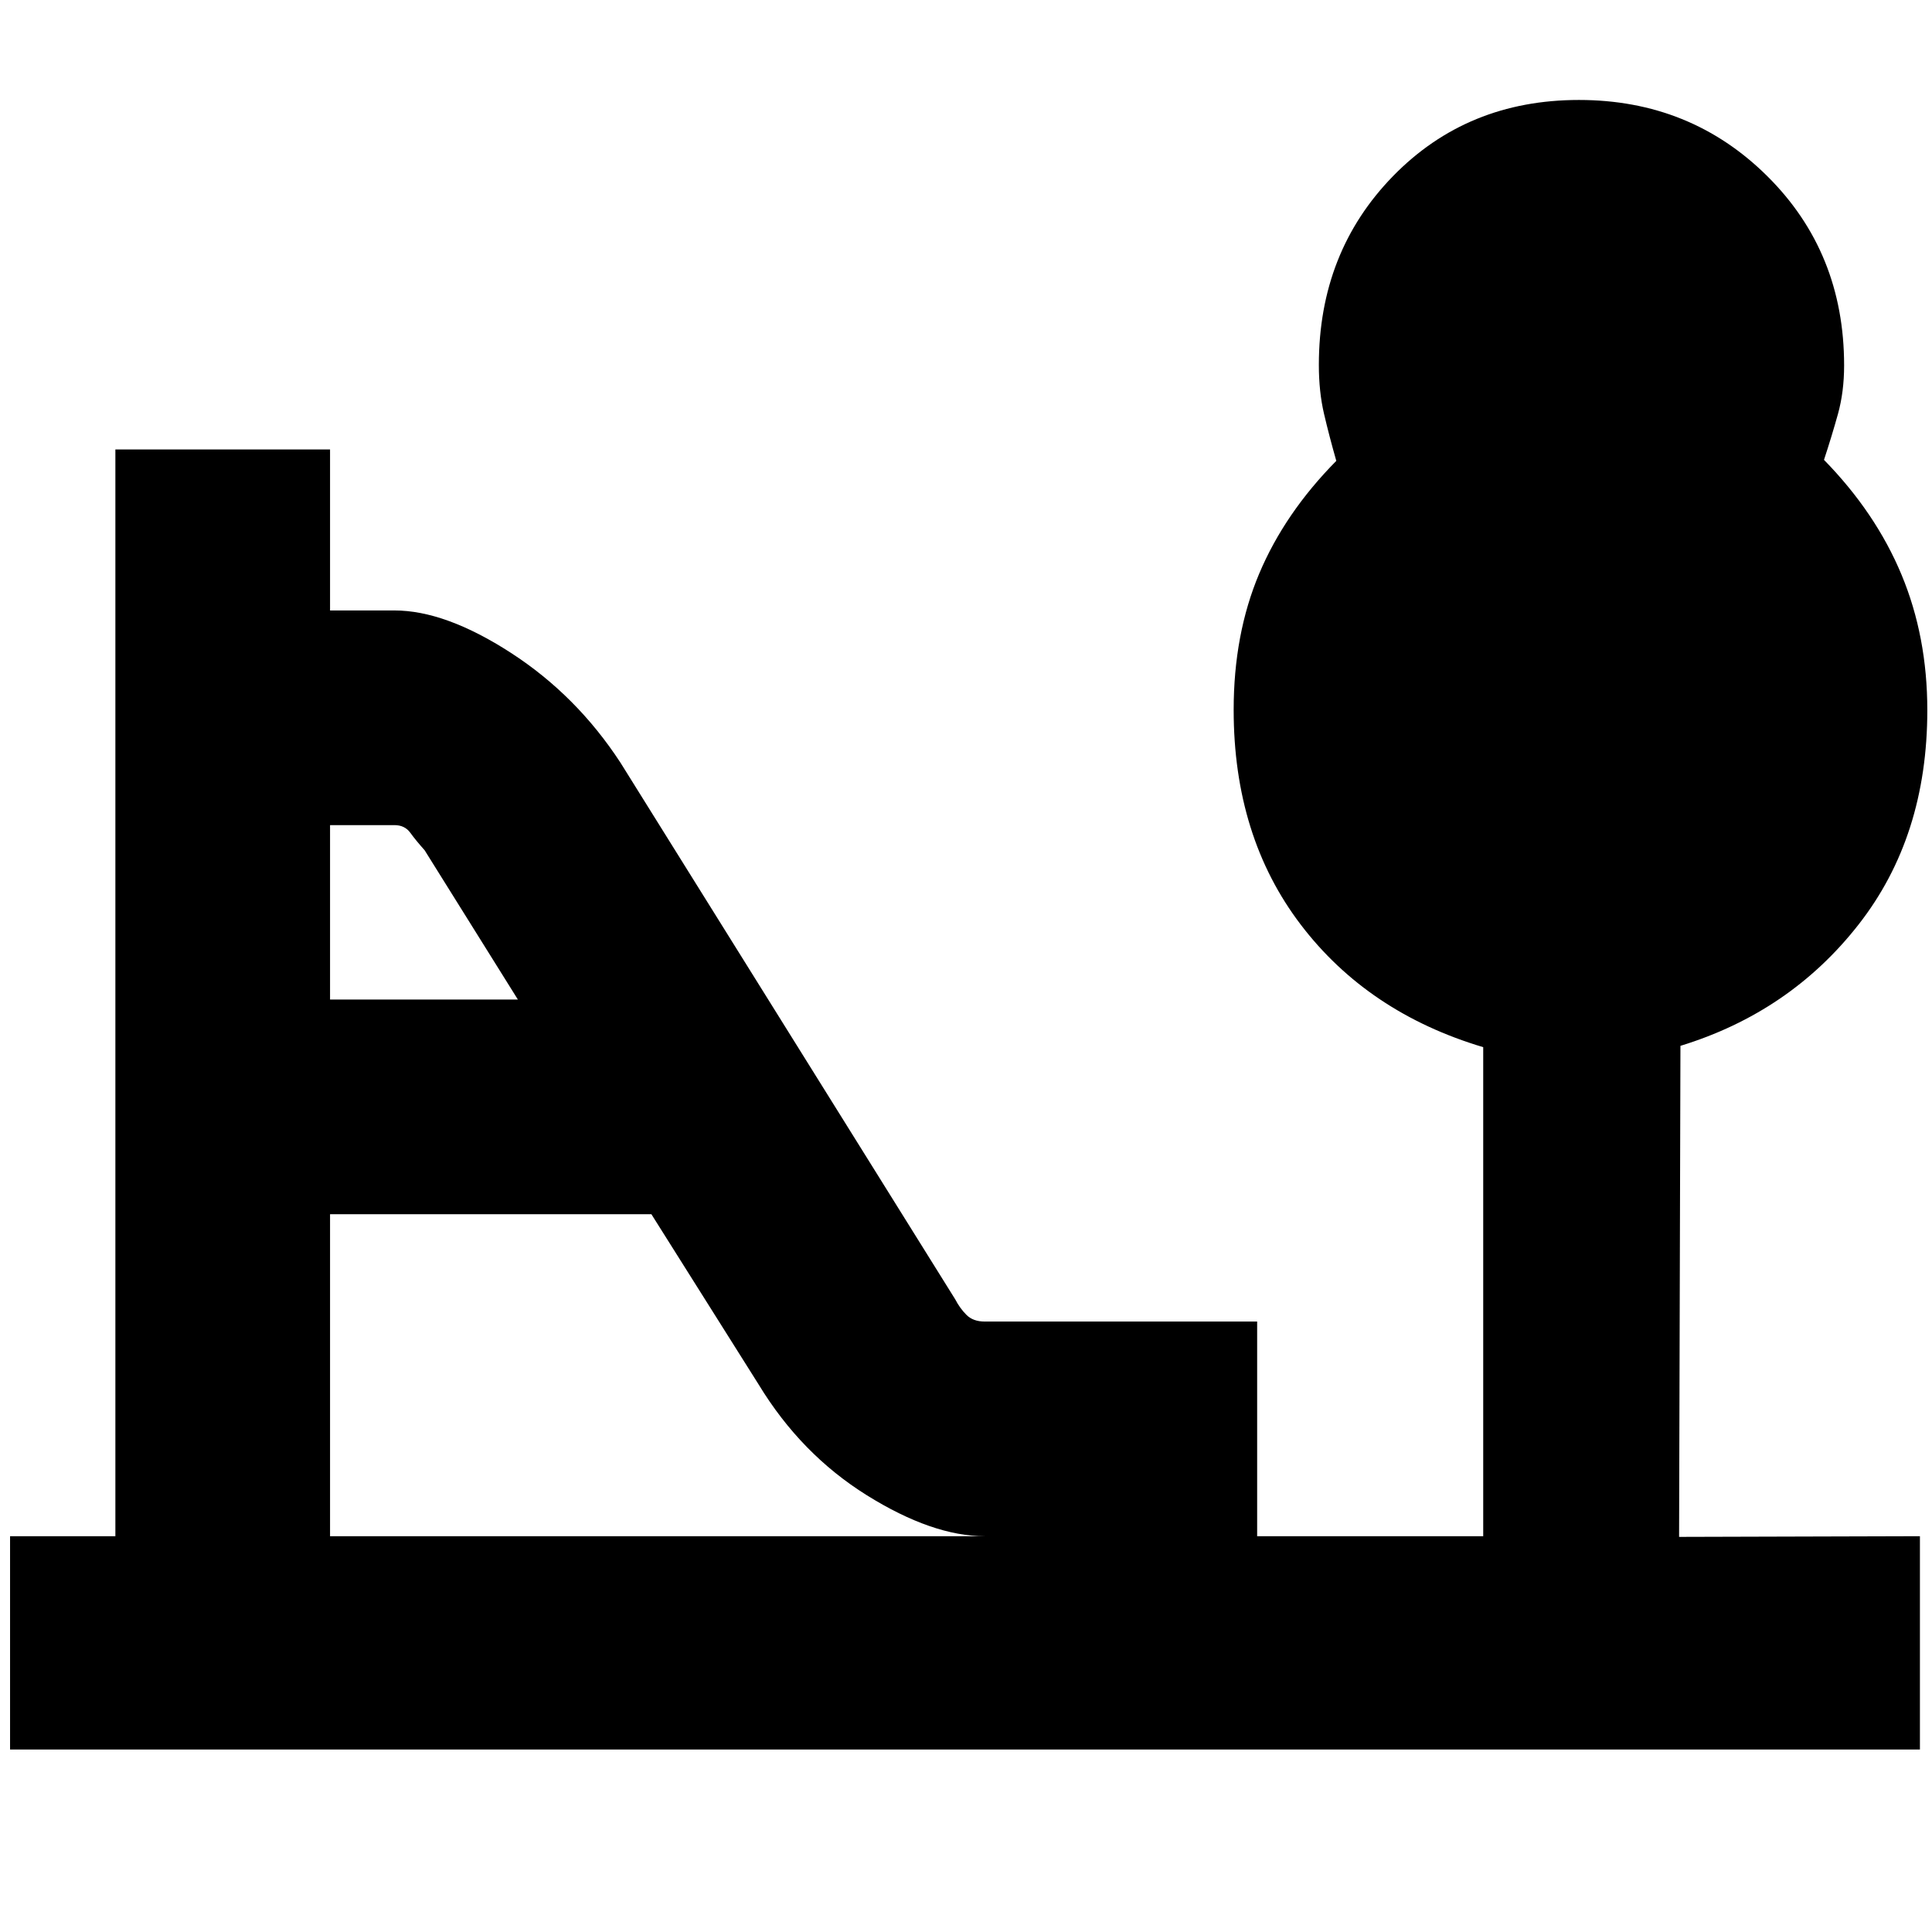 <svg xmlns="http://www.w3.org/2000/svg" height="40" viewBox="0 -960 960 960" width="40"><path d="M164-463.33h93.33L211-537.51q-4.35-4.86-7.11-8.68Q201.13-550 196-550h-32v86.67Zm0 266.66h325.33q-26 0-58.65-20.37Q398.03-237.42 377-272l-53.33-84.67H164v160ZM5-90.67v-106h52.33v-540H164v80h32q25.33 0 57.9 21.09 32.58 21.09 54.43 54.58l166.34 266.67q2.23 4.33 5.53 7.66 3.3 3.34 9.13 3.34h135.34v106.66H737v-243q-57.37-17.14-90.68-60.9Q613-544.33 613-607.27q0-37.58 12.67-67.65Q638.33-705 664-731q-3.52-12.33-6.09-23.33-2.58-11-2.58-24.34 0-56.05 36.9-93.86 36.89-37.8 92.33-37.8t93.61 37.87q38.16 37.88 38.16 94.04 0 13.09-3.05 24.09-3.06 11-6.95 22.83 25.73 26.32 38.53 57.08 12.81 30.76 12.81 67.3 0 62.79-34.09 106.43-34.08 43.64-88.58 60.36l-.67 244 119.67-.34v106H5Z"/></svg>